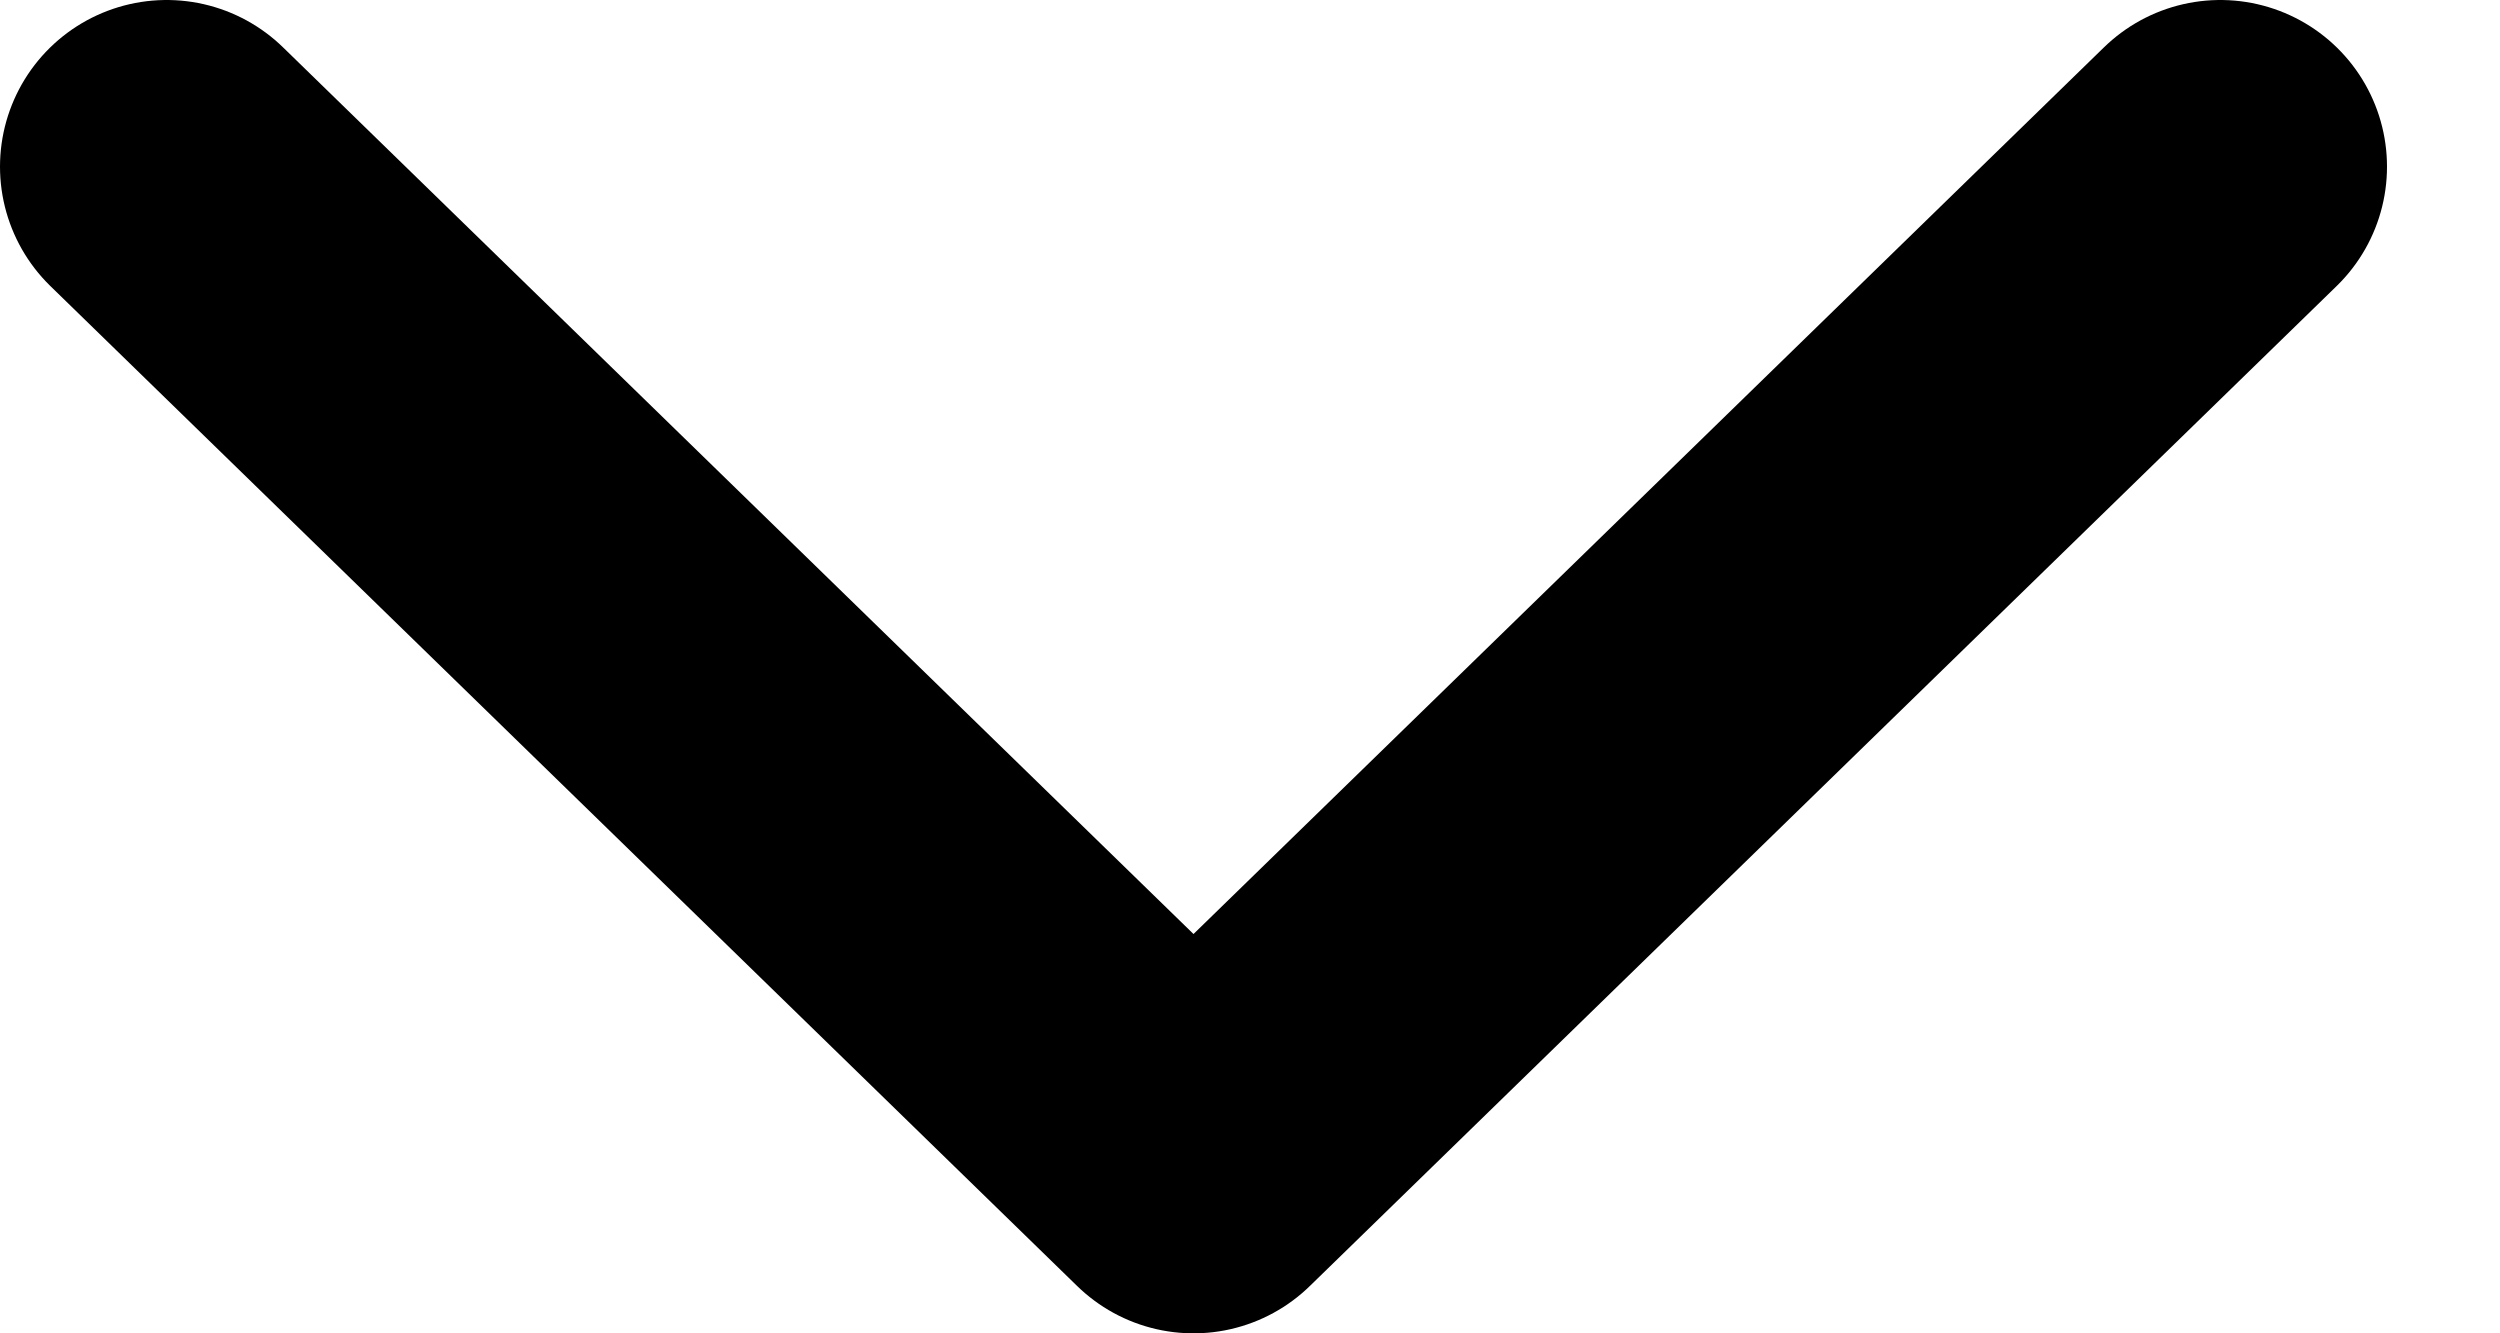 <svg width="15" height="8" viewBox="0 0 15 8" fill="none" xmlns="http://www.w3.org/2000/svg">
<path d="M1 1L7.161 7L13.322 1" stroke="currentColor" stroke-width="2" stroke-linecap="round" stroke-linejoin="round"/>
</svg>

